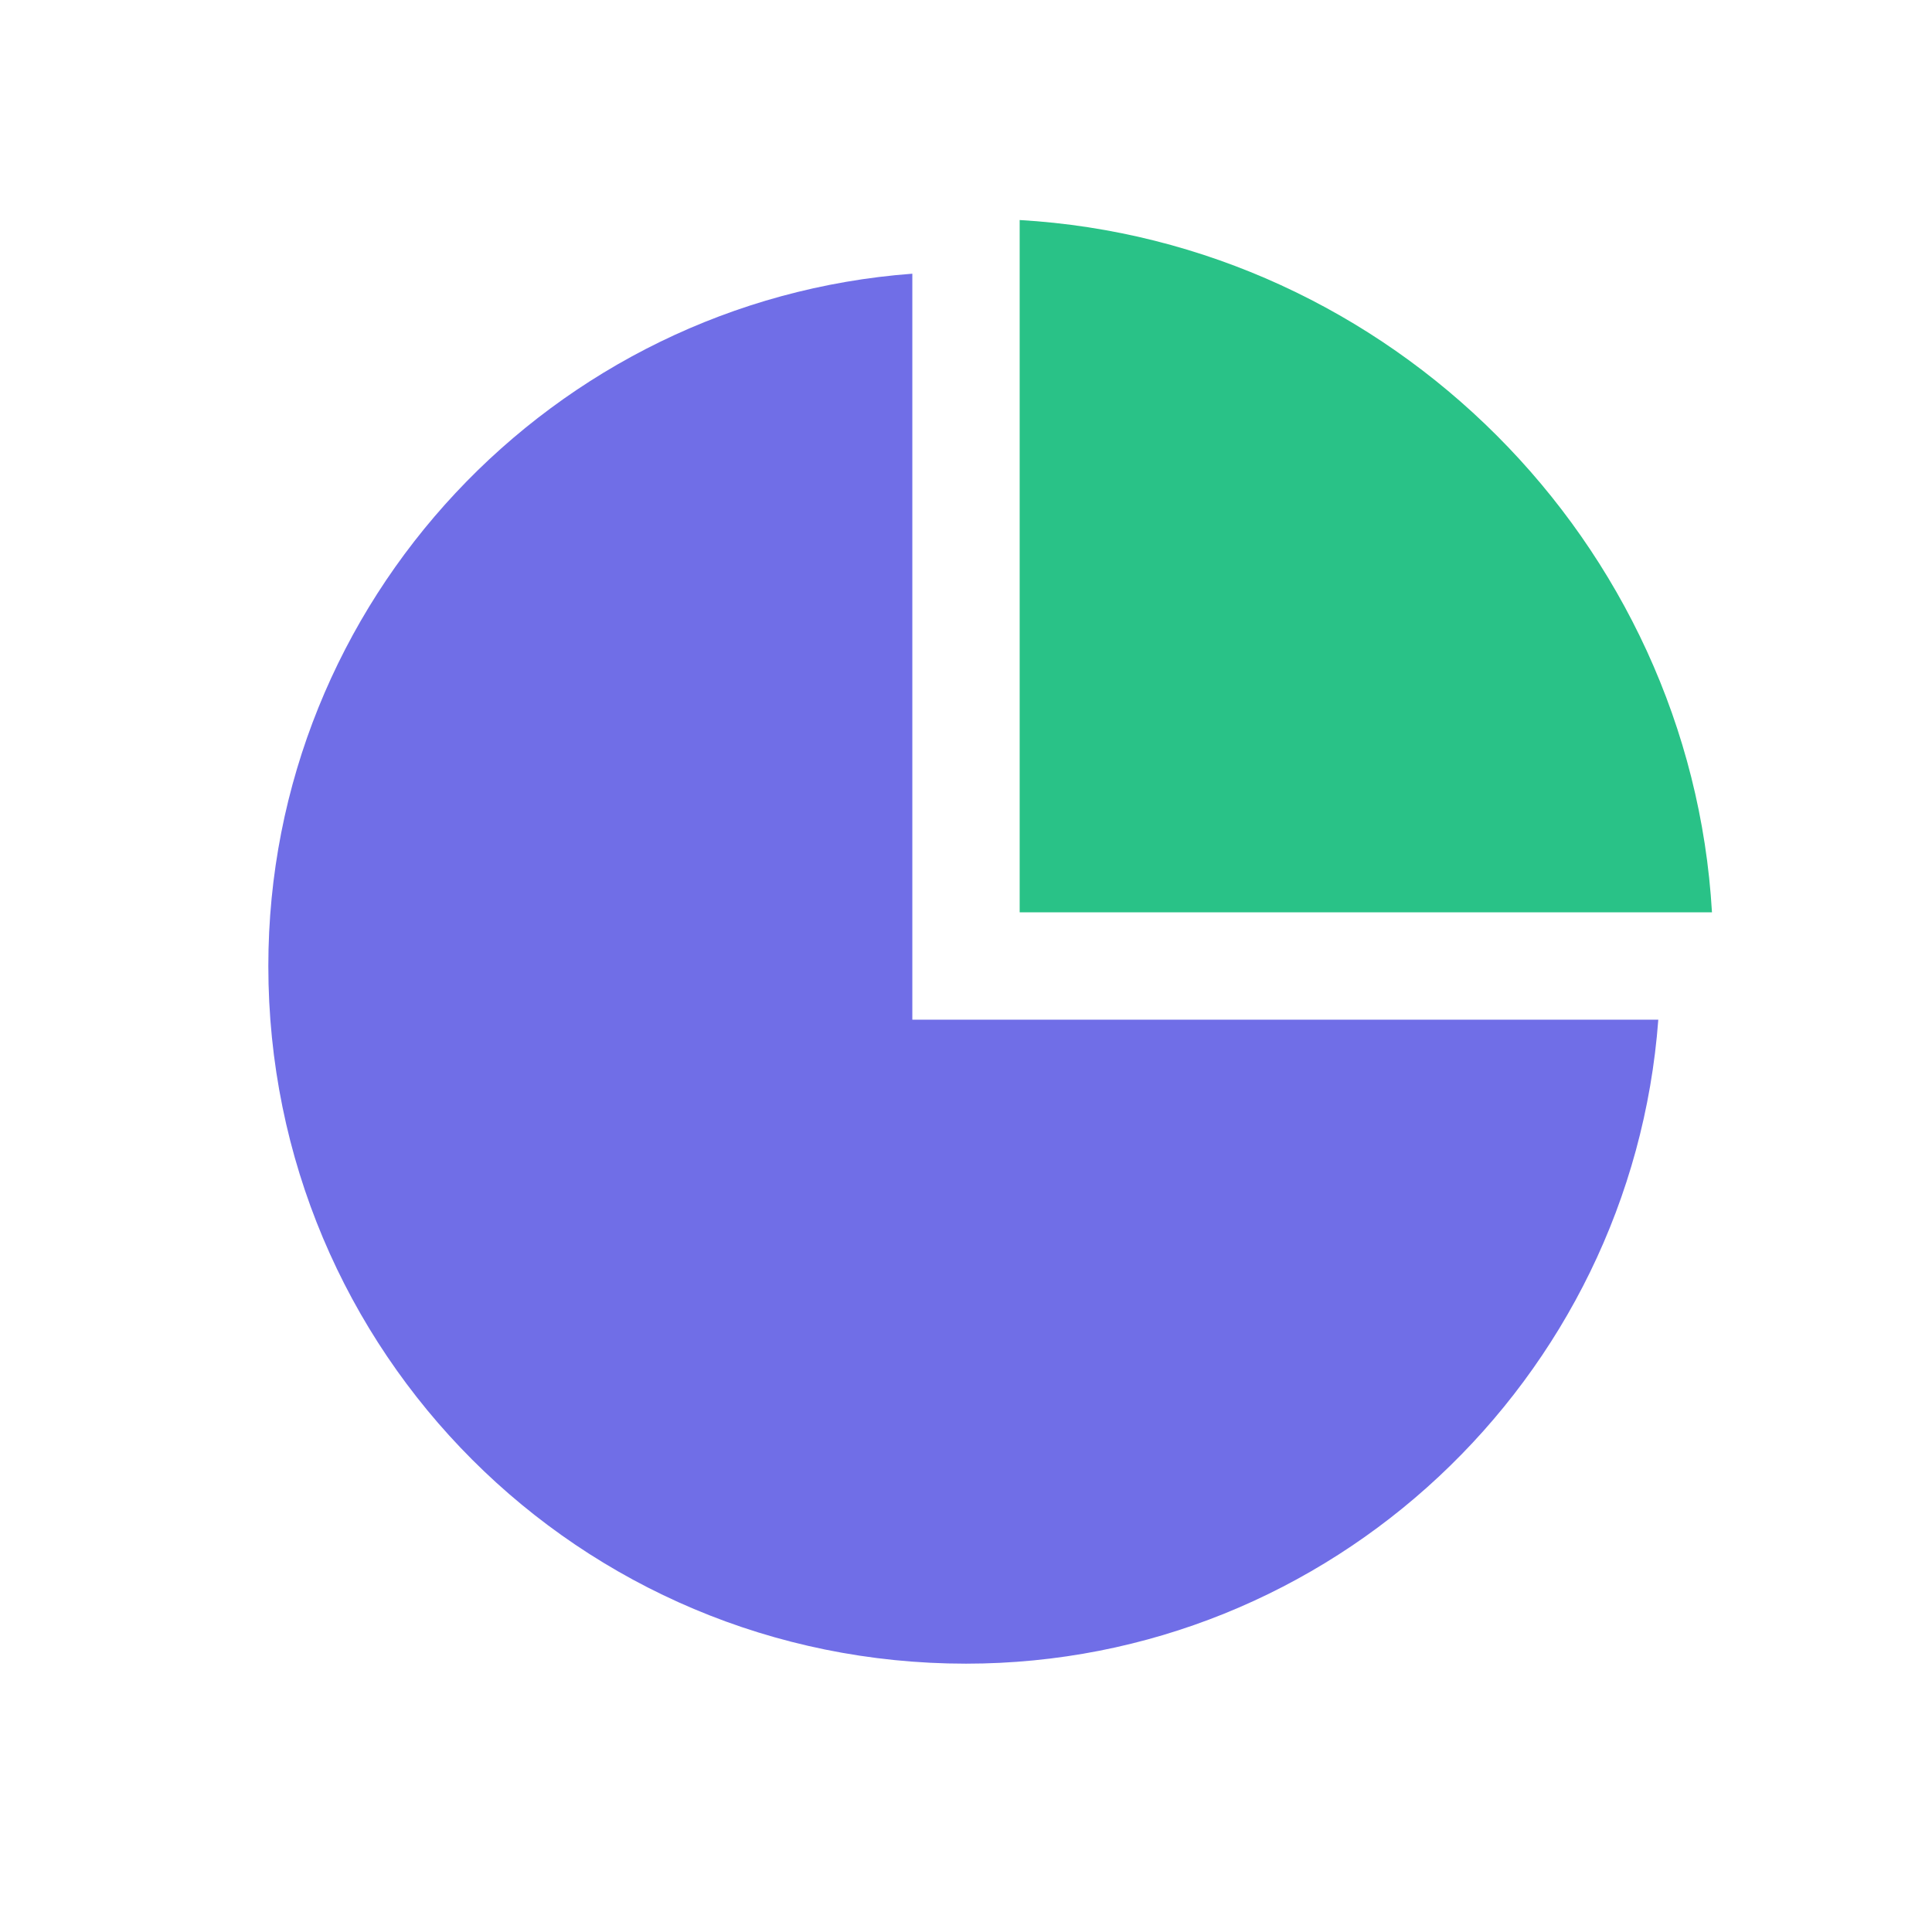 <?xml version="1.0" standalone="no"?><!DOCTYPE svg PUBLIC "-//W3C//DTD SVG 1.1//EN" "http://www.w3.org/Graphics/SVG/1.1/DTD/svg11.dtd"><svg t="1556616168437" class="icon" style="" viewBox="0 0 1024 1024" version="1.1" xmlns="http://www.w3.org/2000/svg" p-id="2081" xmlns:xlink="http://www.w3.org/1999/xlink" width="200" height="200"><defs><style type="text/css"></style></defs><path d="M483.556 540.444V145.067C292.978 159.289 142.222 318.577 142.222 512c0 204.8 164.978 369.778 369.778 369.778 193.422 0 352.711-150.756 366.933-341.334H483.556z" fill="#706EE7" p-id="2082"></path><path d="M540.444 116.622v366.934h366.934C896 287.289 736.71 128 540.444 116.622z" fill="#29C287" p-id="2083"></path></svg>